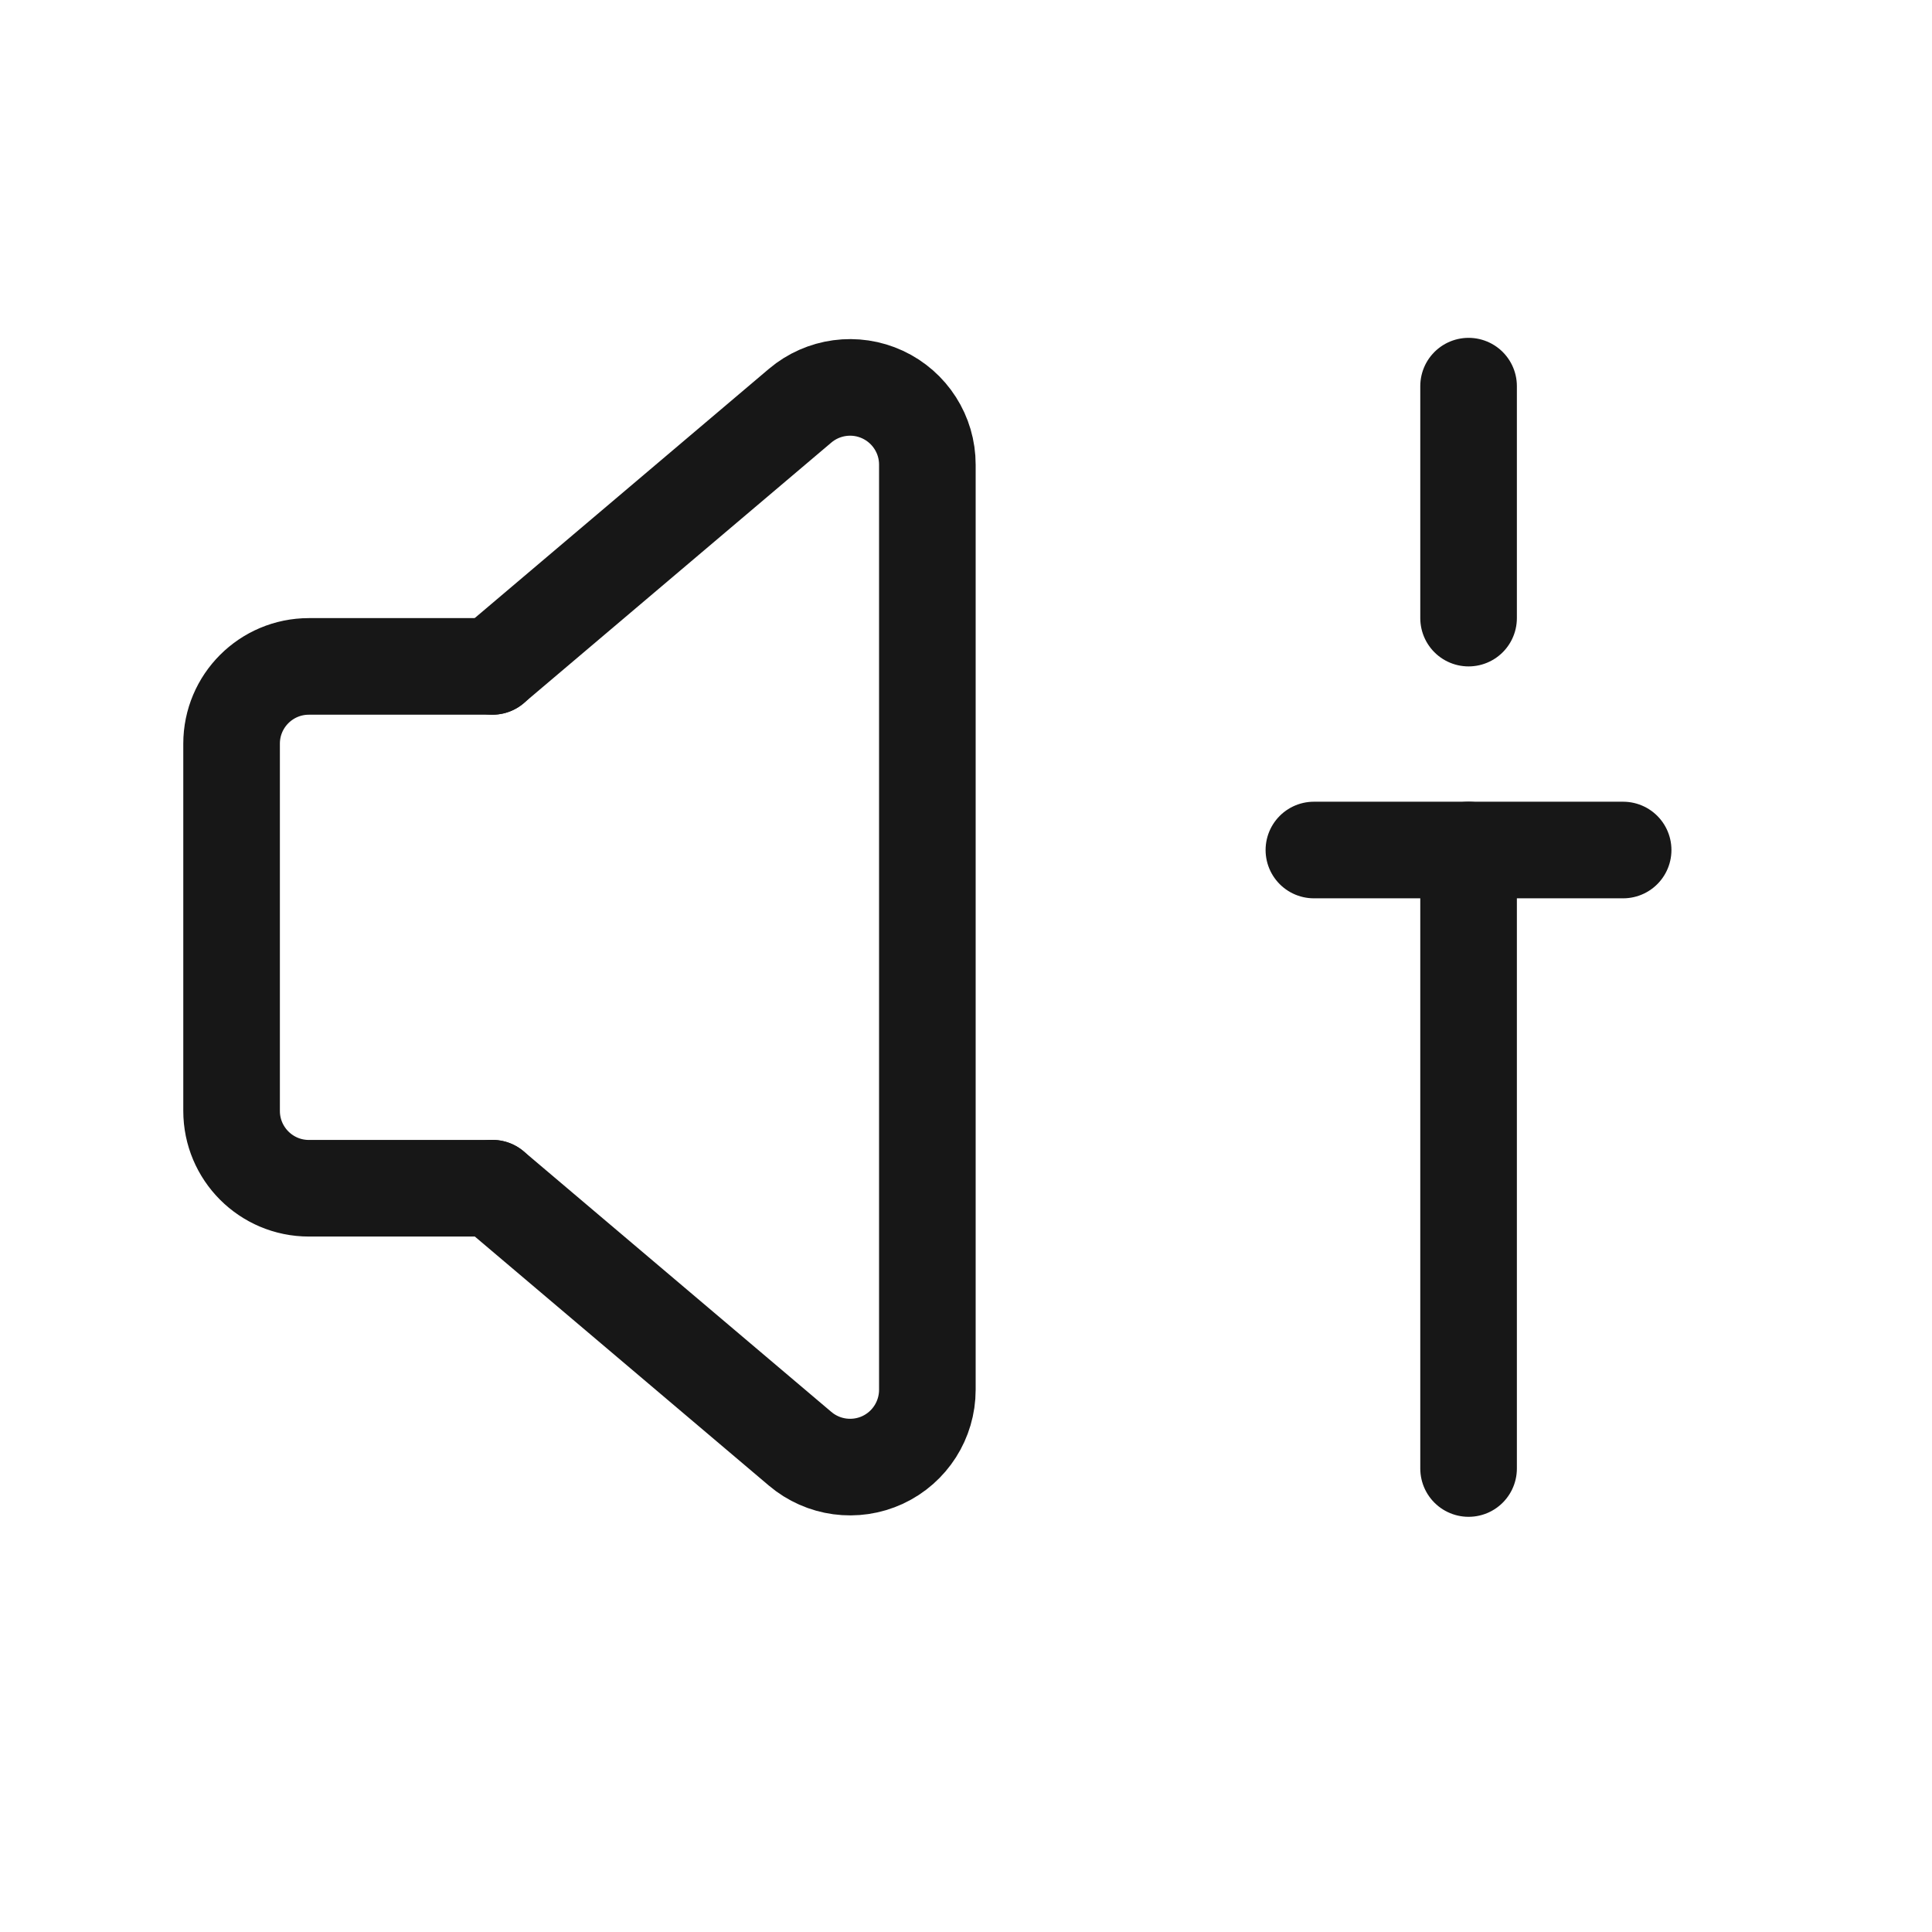 <svg width="30" height="30" viewBox="0 0 30 30" fill="none" xmlns="http://www.w3.org/2000/svg">
<g clip-path="url(#clip0_6293_247079)">
<path d="M7.647 10.347L12.424 6.3C12.781 5.998 13.281 5.93 13.705 6.127C14.129 6.324 14.401 6.749 14.4 7.216V21.58C14.4 22.048 14.129 22.473 13.705 22.67C13.281 22.866 12.781 22.799 12.424 22.496L7.647 18.45" stroke="#171717" stroke-width="1.5" stroke-linecap="round" stroke-linejoin="round"/>
<path d="M7.647 18.451H4.796C4.133 18.451 3.596 17.913 3.596 17.25V11.548C3.596 10.885 4.133 10.348 4.796 10.348H7.647" stroke="#171717" stroke-width="1.5" stroke-linecap="round" stroke-linejoin="round"/>
<path d="M22.804 13.199V22.803" stroke="#171717" stroke-width="1.5" stroke-linecap="round" stroke-linejoin="round"/>
<path d="M25.204 13.199H20.402" stroke="#171717" stroke-width="1.5" stroke-linecap="round" stroke-linejoin="round"/>
<path d="M22.804 5.996V9.598" stroke="#171717" stroke-width="1.5" stroke-linecap="round" stroke-linejoin="round"/>
</g>
<defs>
<clipPath id="clip0_6293_247079">
<rect width="30" height="30" fill="white"/>
</clipPath>
</defs>
</svg>
